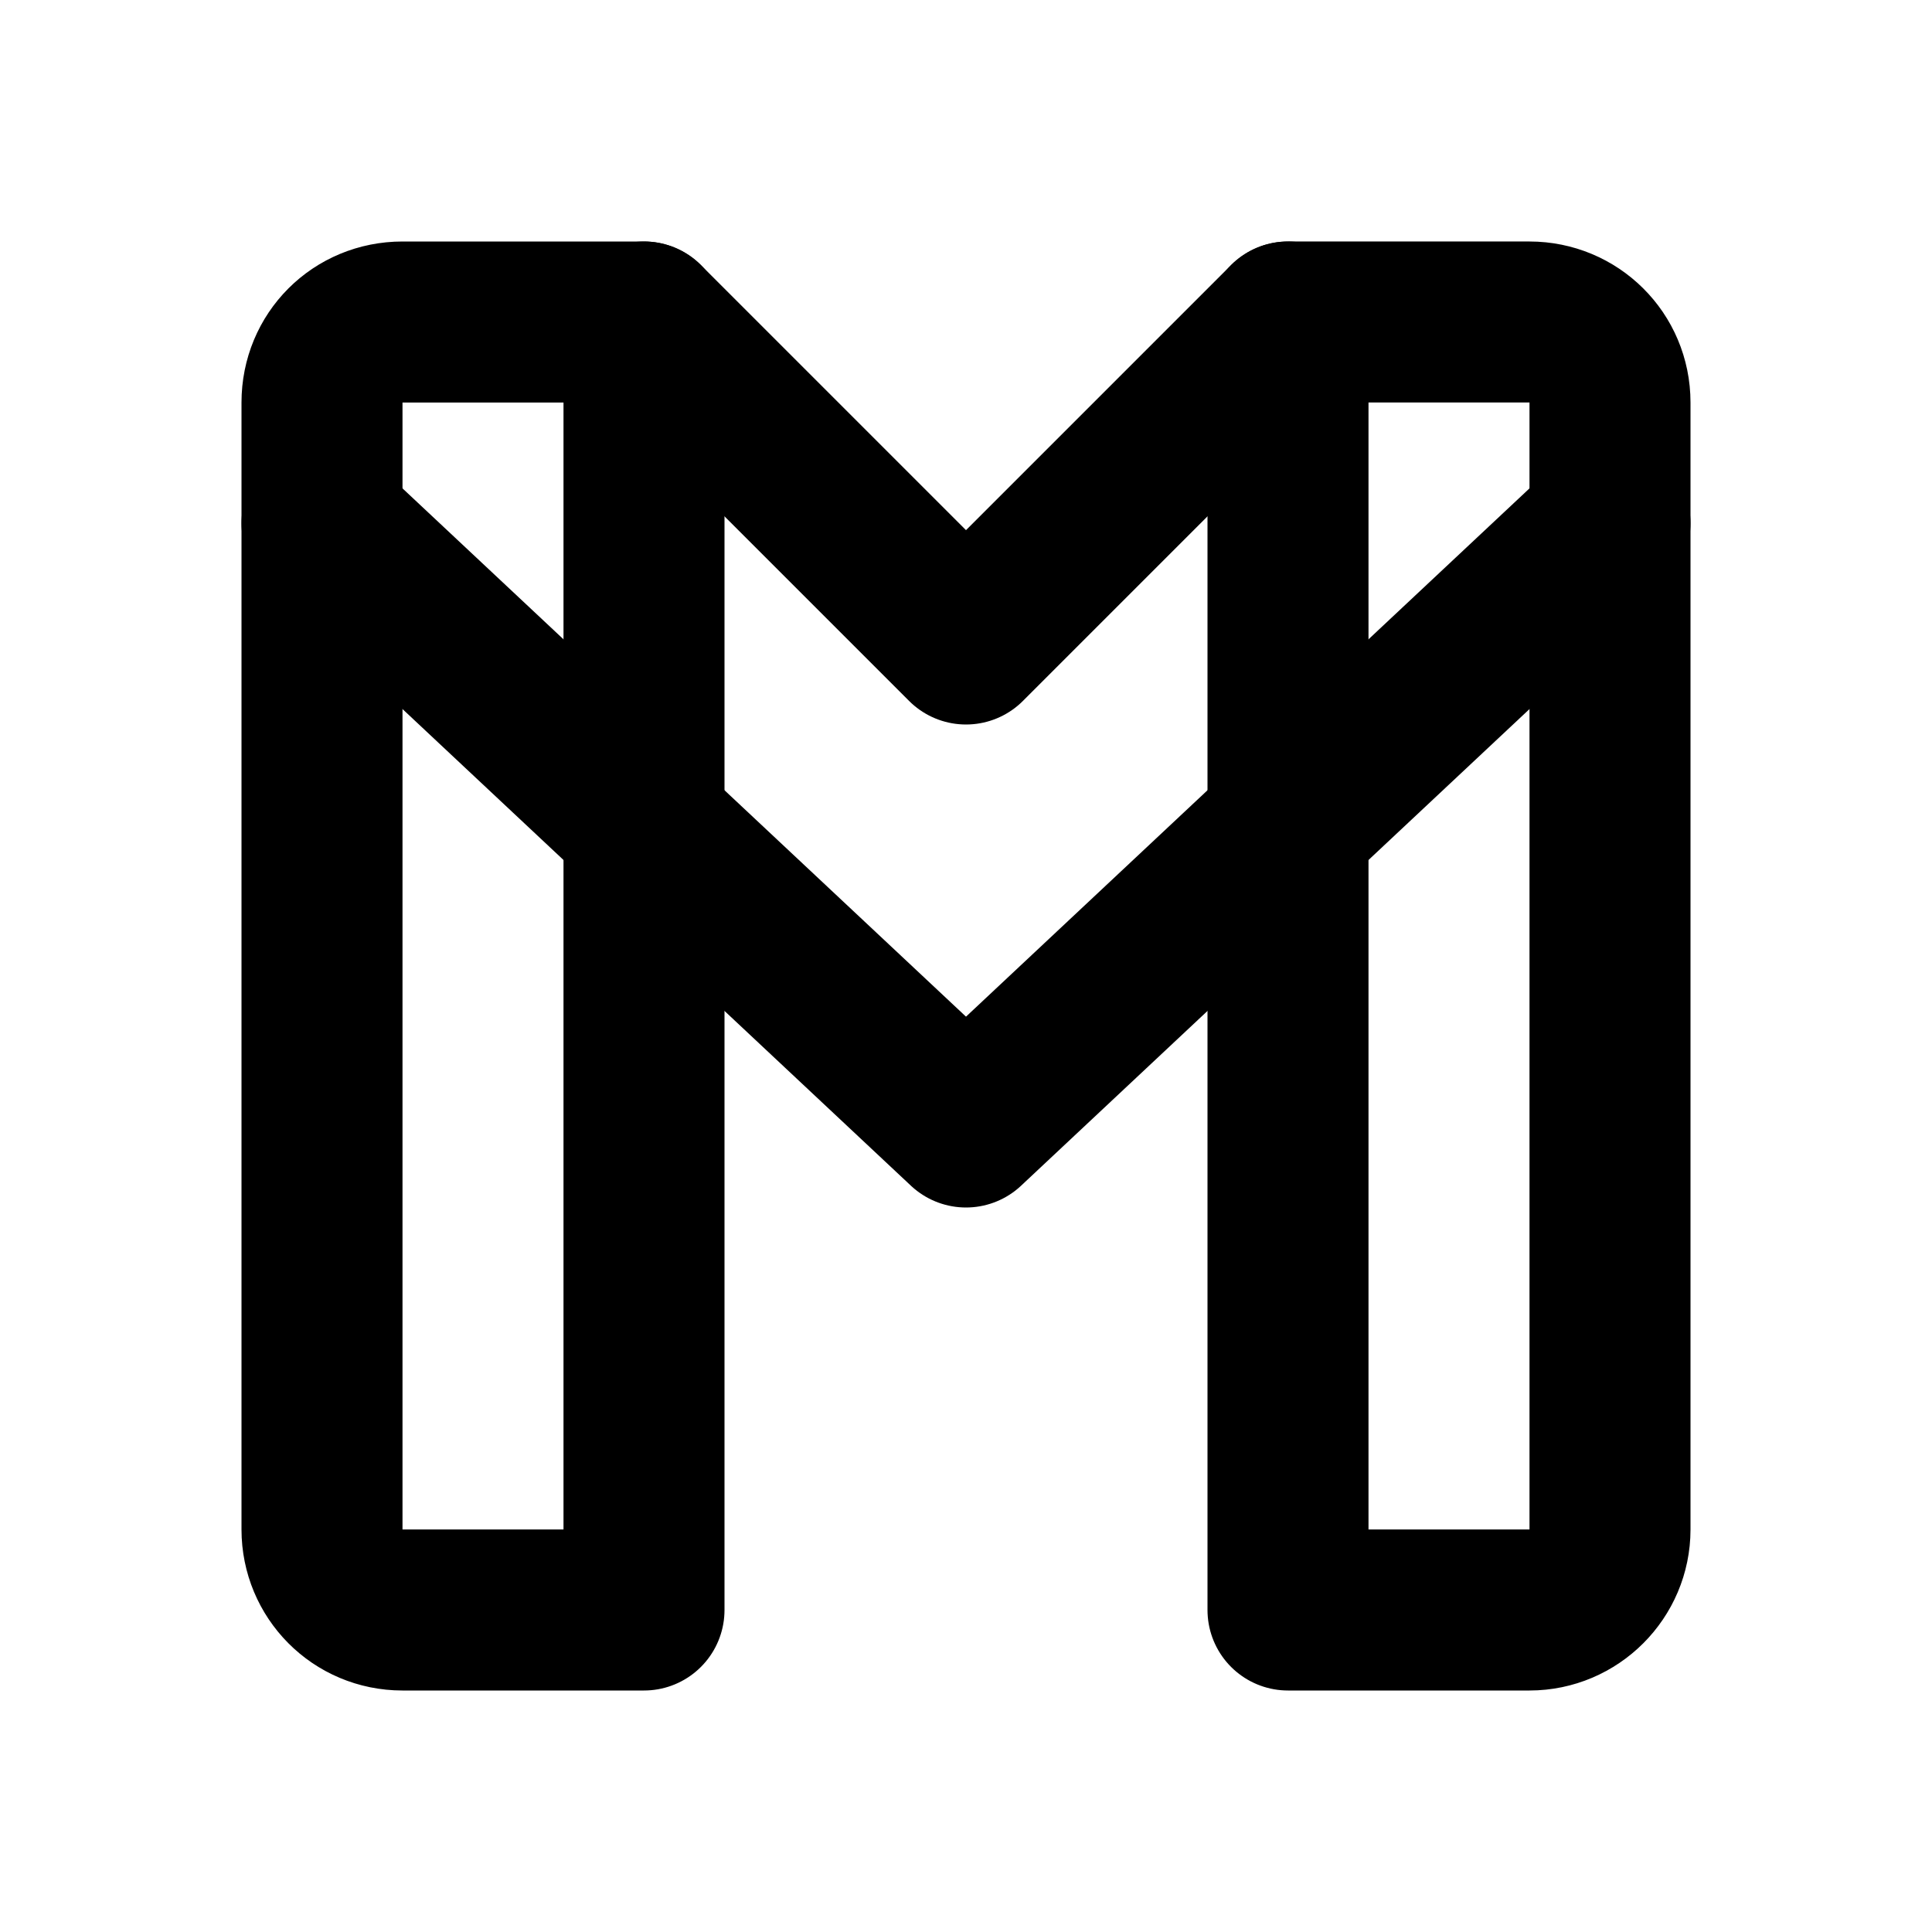 <svg viewBox="0 0 24 24" xmlns="http://www.w3.org/2000/svg"><g fill="none"><path d="M0 0h24v24H0Z"/><g stroke-linecap="round" stroke-width="2" stroke="#000" fill="none" stroke-linejoin="round"><path d="M16 20h3v0c.55 0 1-.45 1-1V5v0c0-.56-.45-1-1-1h-3v16Z"/><path d="M5 20h3V4H5v0c-.56 0-1 .44-1 1v14 0c0 .55.44 1 1 1Z"/><path d="M16 4l-4 4L8 4"/><path d="M4 6.5l8 7.5 8-7.5"/></g></g></svg>